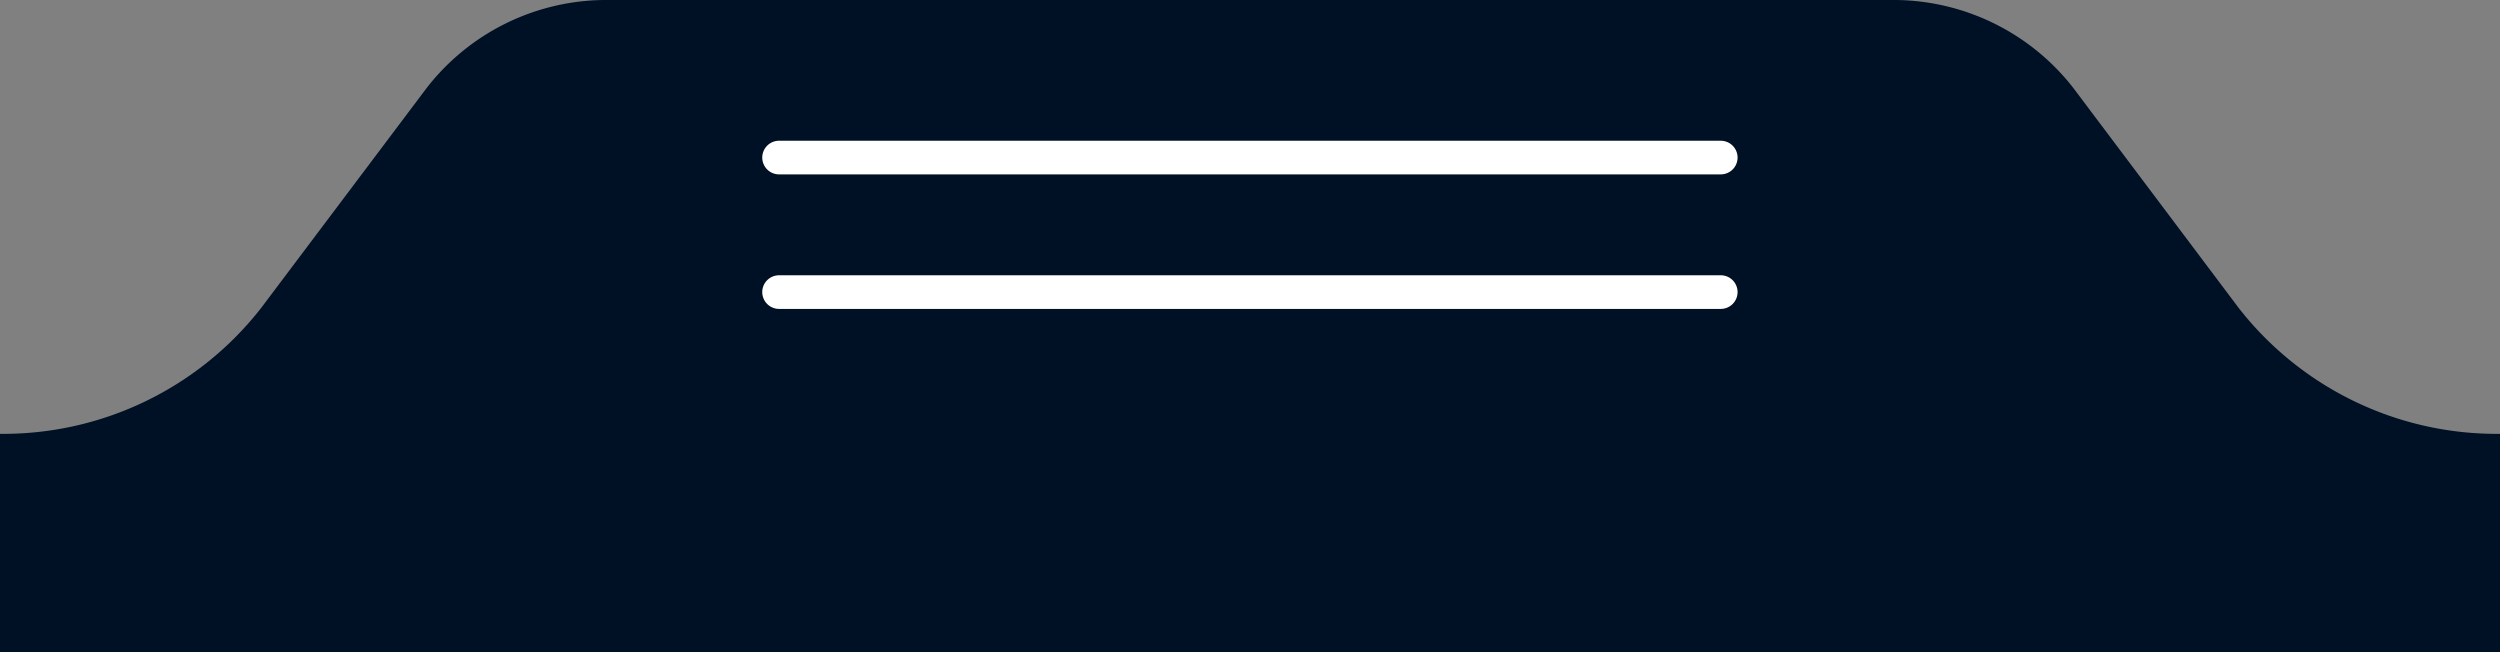 <svg xmlns="http://www.w3.org/2000/svg" viewBox="0 0 148.67 38.8"><rect x="0" y="0" width="148.67" height="38.8" fill="#808080" stroke="none"/><defs><style>.a{fill:#001025;}.b{fill:#fff;}</style></defs><title>tab</title><path class="a" d="M495.28-98.13a19.46,19.46,0,0,1-15.55-7.5l-9.84-13.09a13.56,13.56,0,0,0-10.82-5.21H382.83A13.53,13.53,0,0,0,372-118.72l-9.85,13.09a19.46,19.46,0,0,1-15.55,7.5v13H495.28Z" transform="translate(-346.61 123.93)"/><path class="b" d="M392.94-115.56h56a1,1,0,0,1,1,1h0a1,1,0,0,1-1,1h-56a1,1,0,0,1-1-1h0A1,1,0,0,1,392.94-115.56Z" transform="translate(-346.61 123.93)"/><path class="b" d="M392.94-107.56h56a1,1,0,0,1,1,1h0a1,1,0,0,1-1,1h-56a1,1,0,0,1-1-1h0A1,1,0,0,1,392.94-107.56Z" transform="translate(-346.61 123.93)"/></svg>